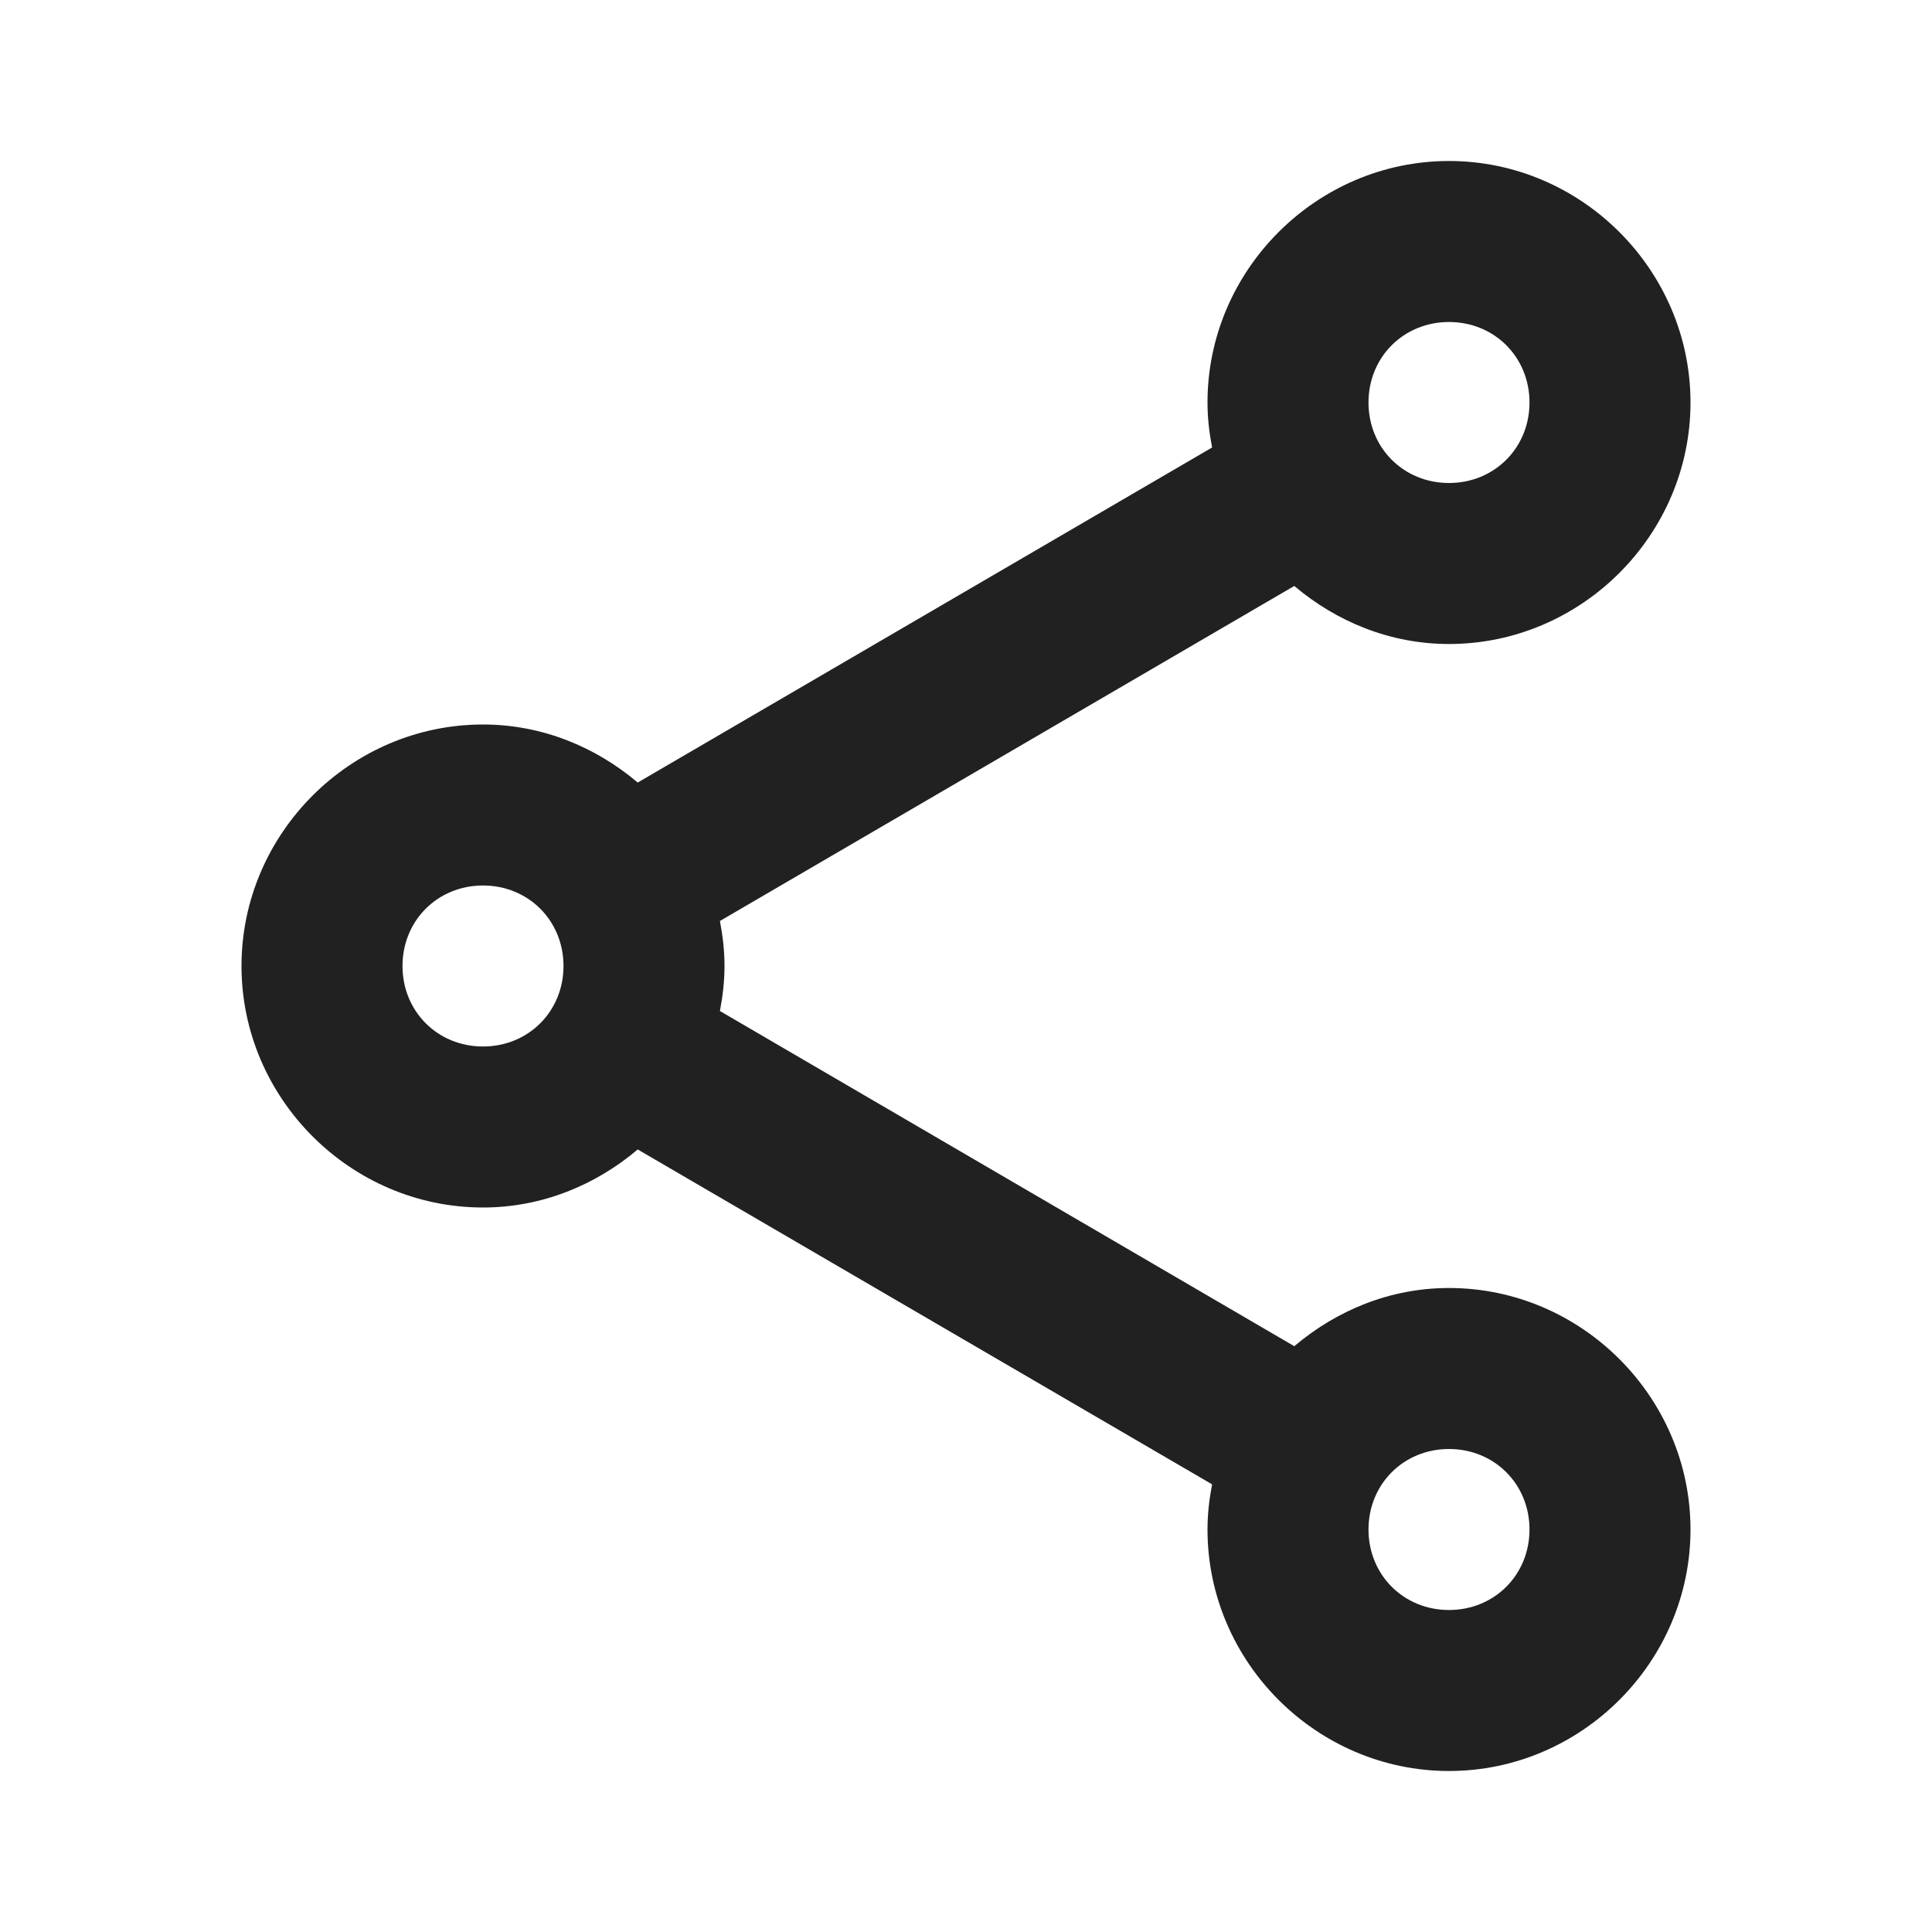 <svg width="24" height="24" viewBox="0 0 24 24" fill="none" xmlns="http://www.w3.org/2000/svg">
<path d="M18 2C16.355 2 15 3.355 15 5C15 5.191 15.022 5.377 15.057 5.559L7.922 9.721C7.399 9.278 6.732 9 6 9C4.355 9 3 10.355 3 12C3 13.645 4.355 15 6 15C6.732 15 7.399 14.722 7.922 14.279L15.057 18.439C15.022 18.622 15 18.808 15 19C15 20.645 16.355 22 18 22C19.645 22 21 20.645 21 19C21 17.355 19.645 16 18 16C17.267 16 16.602 16.279 16.078 16.723L8.943 12.559C8.978 12.377 9 12.191 9 12C9 11.809 8.978 11.623 8.943 11.441L16.078 7.279C16.602 7.722 17.268 8 18 8C19.645 8 21 6.645 21 5C21 3.355 19.645 2 18 2ZM18 4C18.564 4 19 4.436 19 5C19 5.564 18.564 6 18 6C17.436 6 17 5.564 17 5C17 4.436 17.436 4 18 4ZM6 11C6.564 11 7 11.436 7 12C7 12.564 6.564 13 6 13C5.436 13 5 12.564 5 12C5 11.436 5.436 11 6 11ZM18 18C18.564 18 19 18.436 19 19C19 19.564 18.564 20 18 20C17.436 20 17 19.564 17 19C17 18.436 17.436 18 18 18Z" fill="#212121"/>
</svg>

